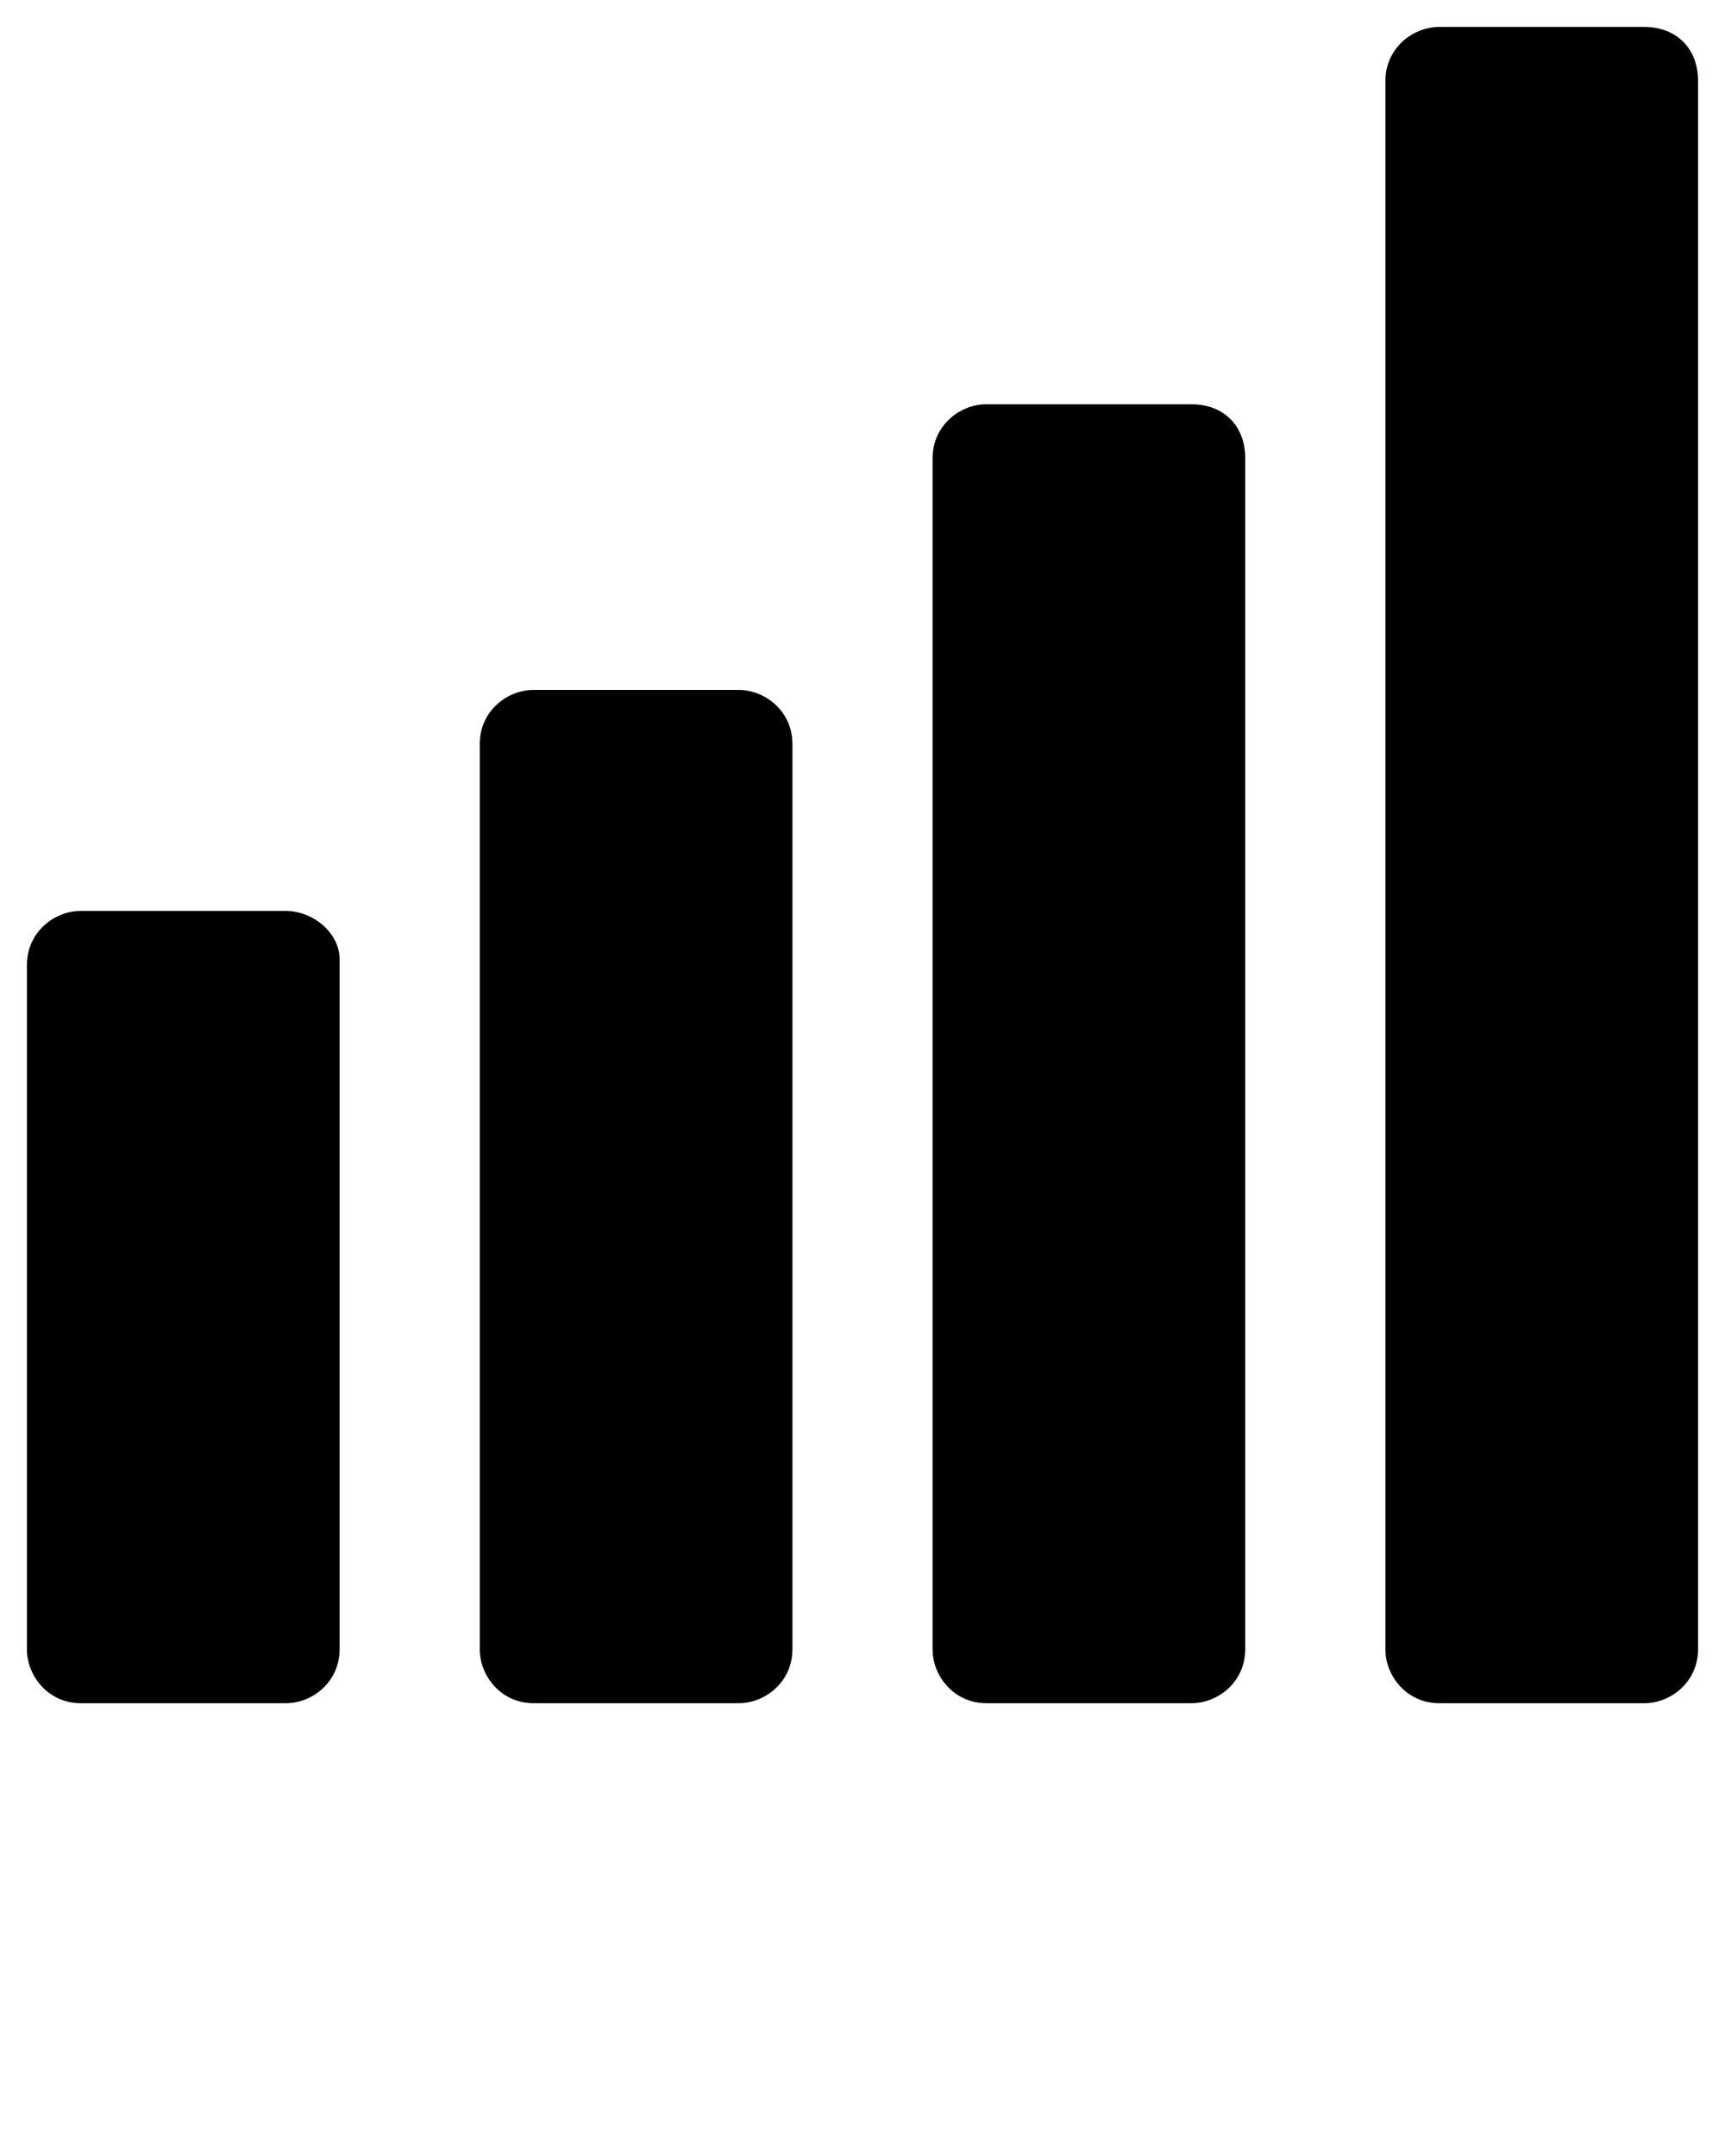 <svg xmlns="http://www.w3.org/2000/svg" viewBox="0 0 32 40"><defs/><path d="M5.3 16.9H1.5c-.5 0-1 .4-1 1v12.7c0 .5.4 1 1 1h3.8c.5 0 1-.4 1-1V17.8c0-.5-.5-.9-1-.9zM13.7 12.8H9.9c-.5 0-1 .4-1 1v16.8c0 .5.4 1 1 1h3.8c.5 0 1-.4 1-1V13.8c0-.6-.5-1-1-1zM22.1 7.5h-3.8c-.5 0-1 .4-1 1v22.1c0 .5.4 1 1 1h3.8c.5 0 1-.4 1-1V8.5c0-.6-.4-1-1-1zM30.5.5h-3.8c-.5 0-1 .4-1 1v29.1c0 .5.4 1 1 1h3.8c.5 0 1-.4 1-1V1.5c0-.6-.4-1-1-1z"/></svg>

